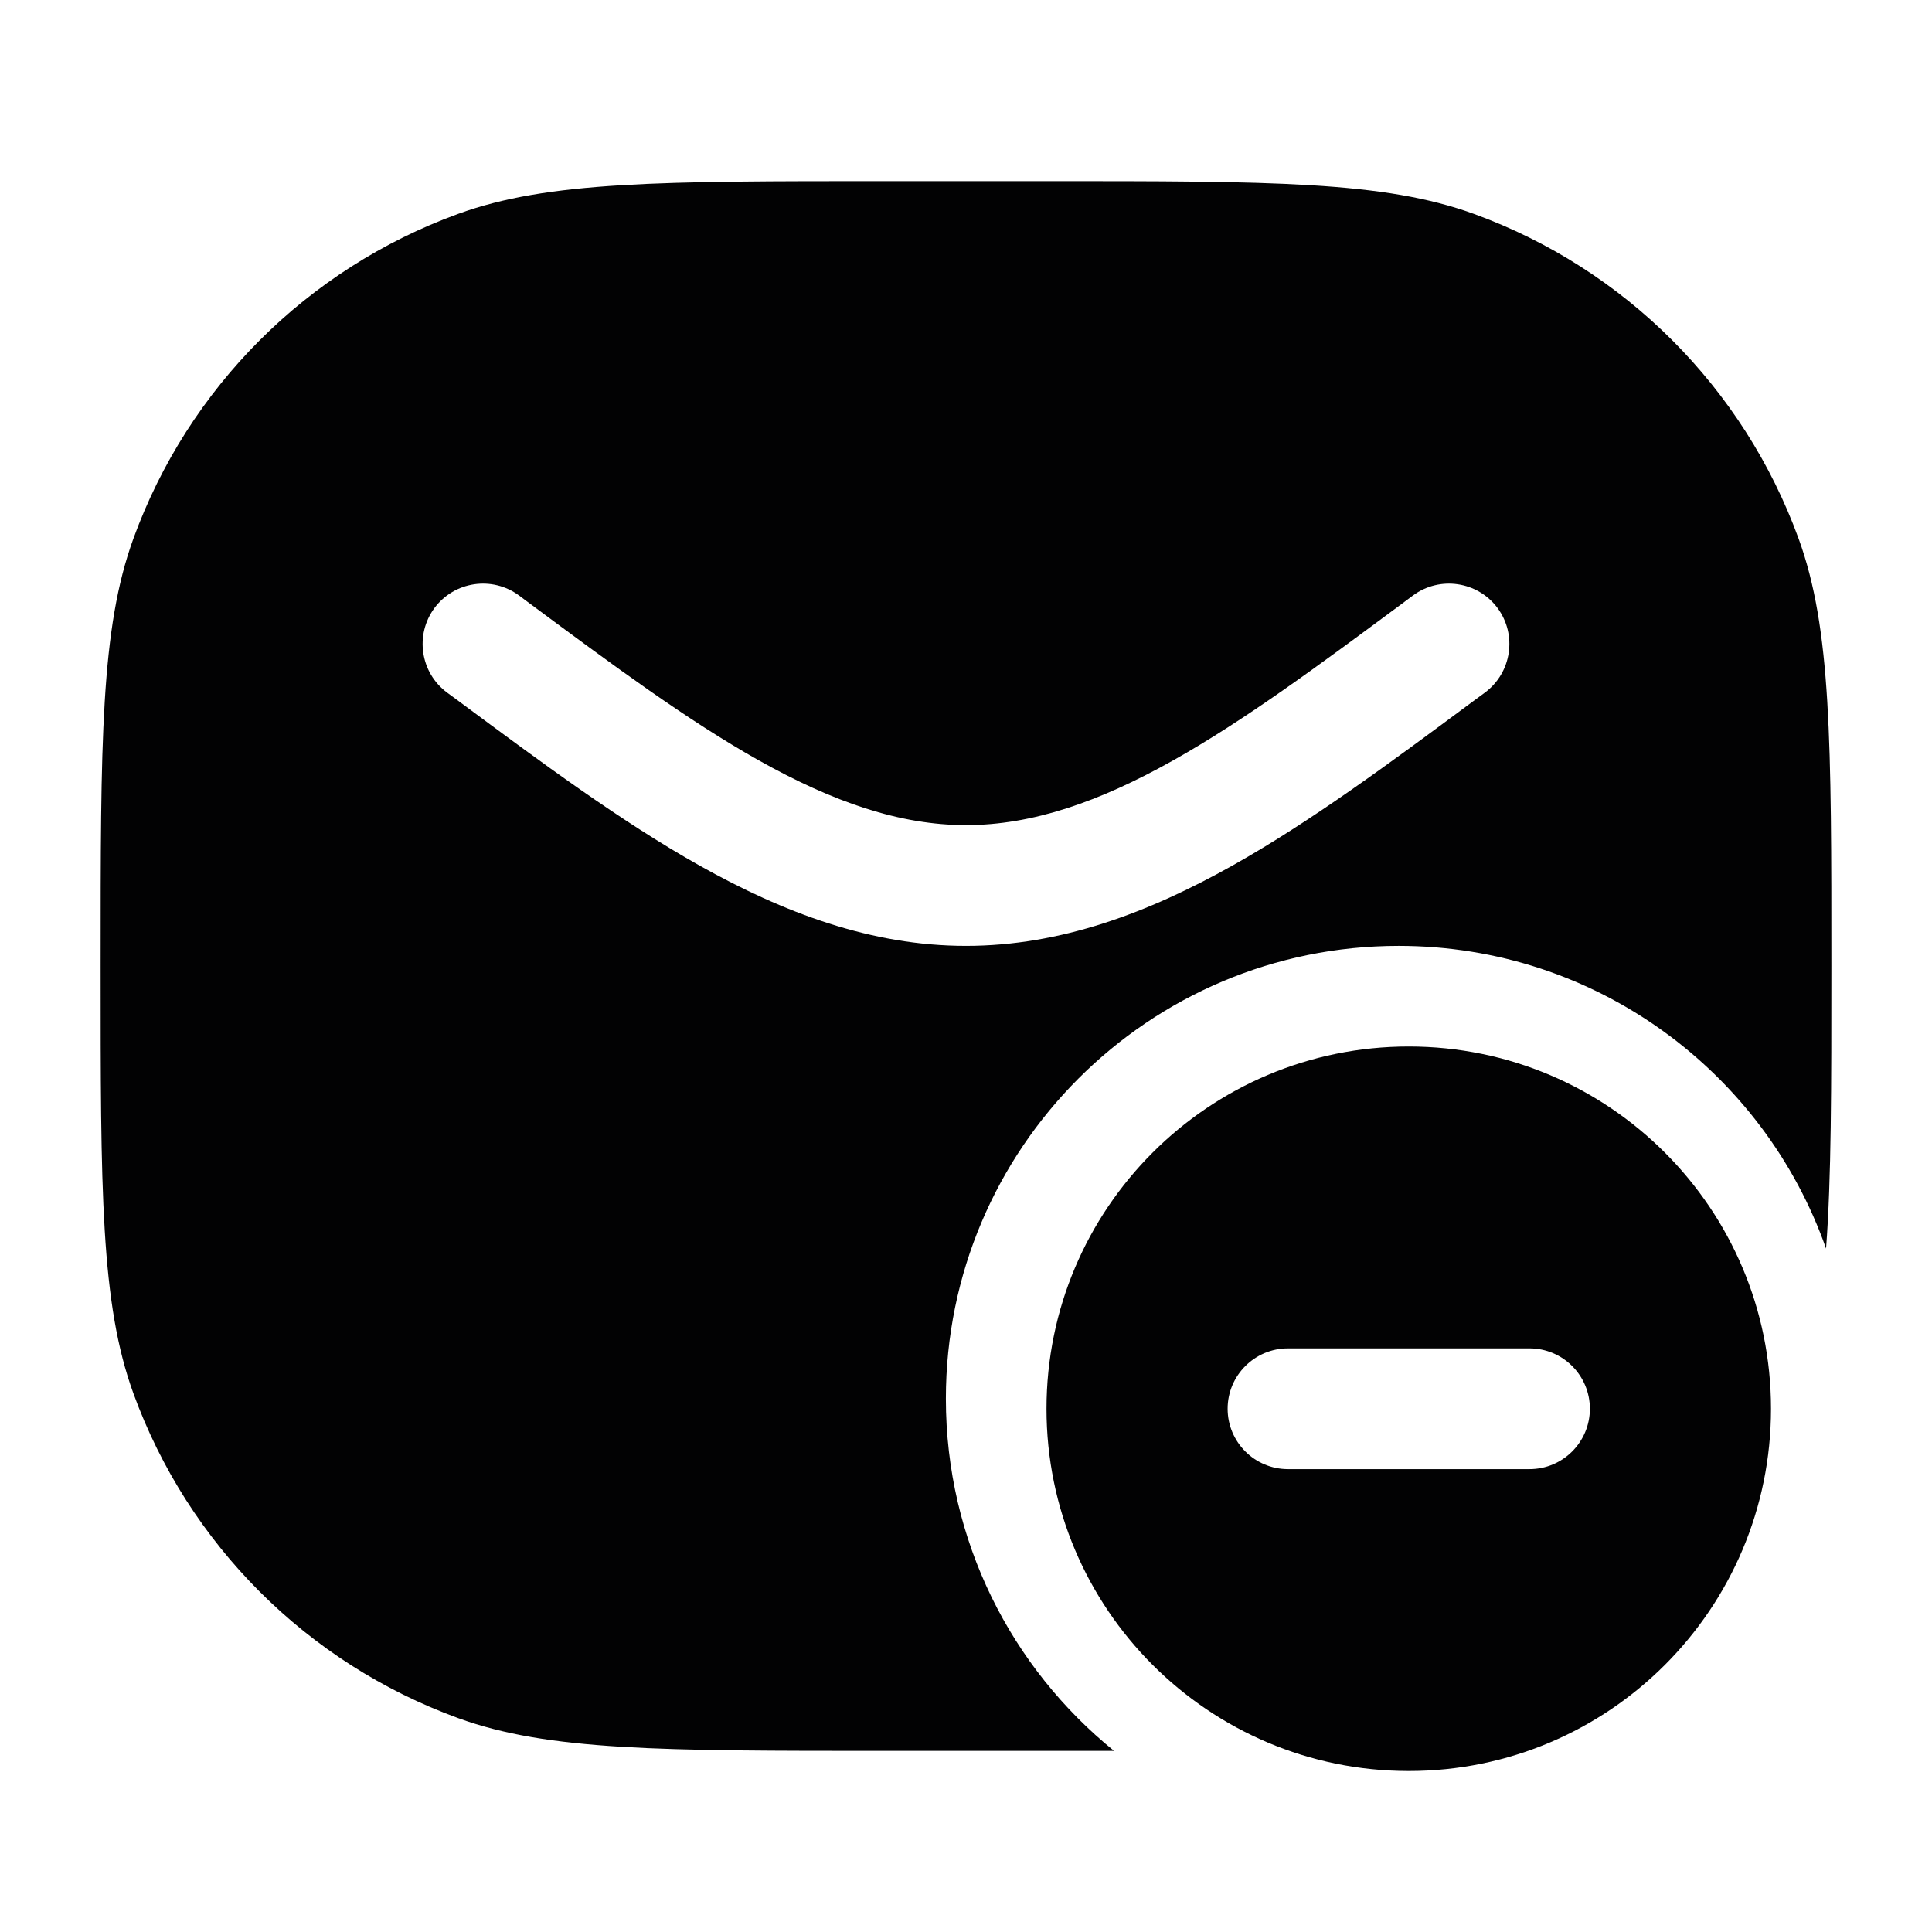 <svg width="24" height="24" viewBox="0 0 24 24" fill="none" xmlns="http://www.w3.org/2000/svg">
<path fill-rule="evenodd" clip-rule="evenodd" d="M1.25 12C1.25 9.207 1.25 7.81 1.657 6.691C2.339 4.816 3.816 3.339 5.691 2.657C6.81 2.25 8.207 2.25 11 2.25H13C15.793 2.25 17.19 2.25 18.309 2.657C20.184 3.339 21.66 4.816 22.343 6.691C22.75 7.81 22.75 9.207 22.75 12C22.75 13.526 22.75 14.636 22.684 15.51C21.914 13.32 19.828 11.75 17.375 11.75C14.268 11.75 11.75 14.268 11.75 17.375C11.75 19.142 12.565 20.718 13.839 21.75C13.574 21.75 13.295 21.75 13 21.75H11C8.207 21.75 6.81 21.75 5.691 21.343C3.816 20.66 2.339 19.184 1.657 17.309C1.25 16.19 1.25 14.793 1.25 12ZM5.397 7.553C5.644 7.221 6.114 7.151 6.447 7.397L6.577 7.494C7.614 8.263 8.533 8.944 9.425 9.445C10.348 9.963 11.179 10.25 12 10.25C12.821 10.25 13.652 9.963 14.575 9.445C15.467 8.944 16.386 8.263 17.423 7.494L17.553 7.397C17.886 7.151 18.356 7.221 18.603 7.553C18.849 7.886 18.779 8.356 18.447 8.603L18.284 8.723C17.276 9.471 16.287 10.204 15.309 10.753C14.27 11.336 13.179 11.75 12 11.75C10.821 11.75 9.73 11.336 8.691 10.753C7.713 10.204 6.724 9.471 5.716 8.723L5.553 8.603C5.221 8.356 5.151 7.886 5.397 7.553Z" fill="#020203"/>
<path fill-rule="evenodd" clip-rule="evenodd" d="M17.5 22C15.015 22 13 19.985 13 17.5C13 15.015 15.015 13 17.5 13C19.985 13 22 15.015 22 17.5C22 19.985 19.985 22 17.5 22ZM16 18.25C15.586 18.25 15.25 17.914 15.25 17.5C15.25 17.086 15.586 16.75 16 16.75H19C19.414 16.75 19.75 17.086 19.75 17.5C19.75 17.914 19.414 18.25 19 18.25H16Z" fill="#020203"/>
</svg>
